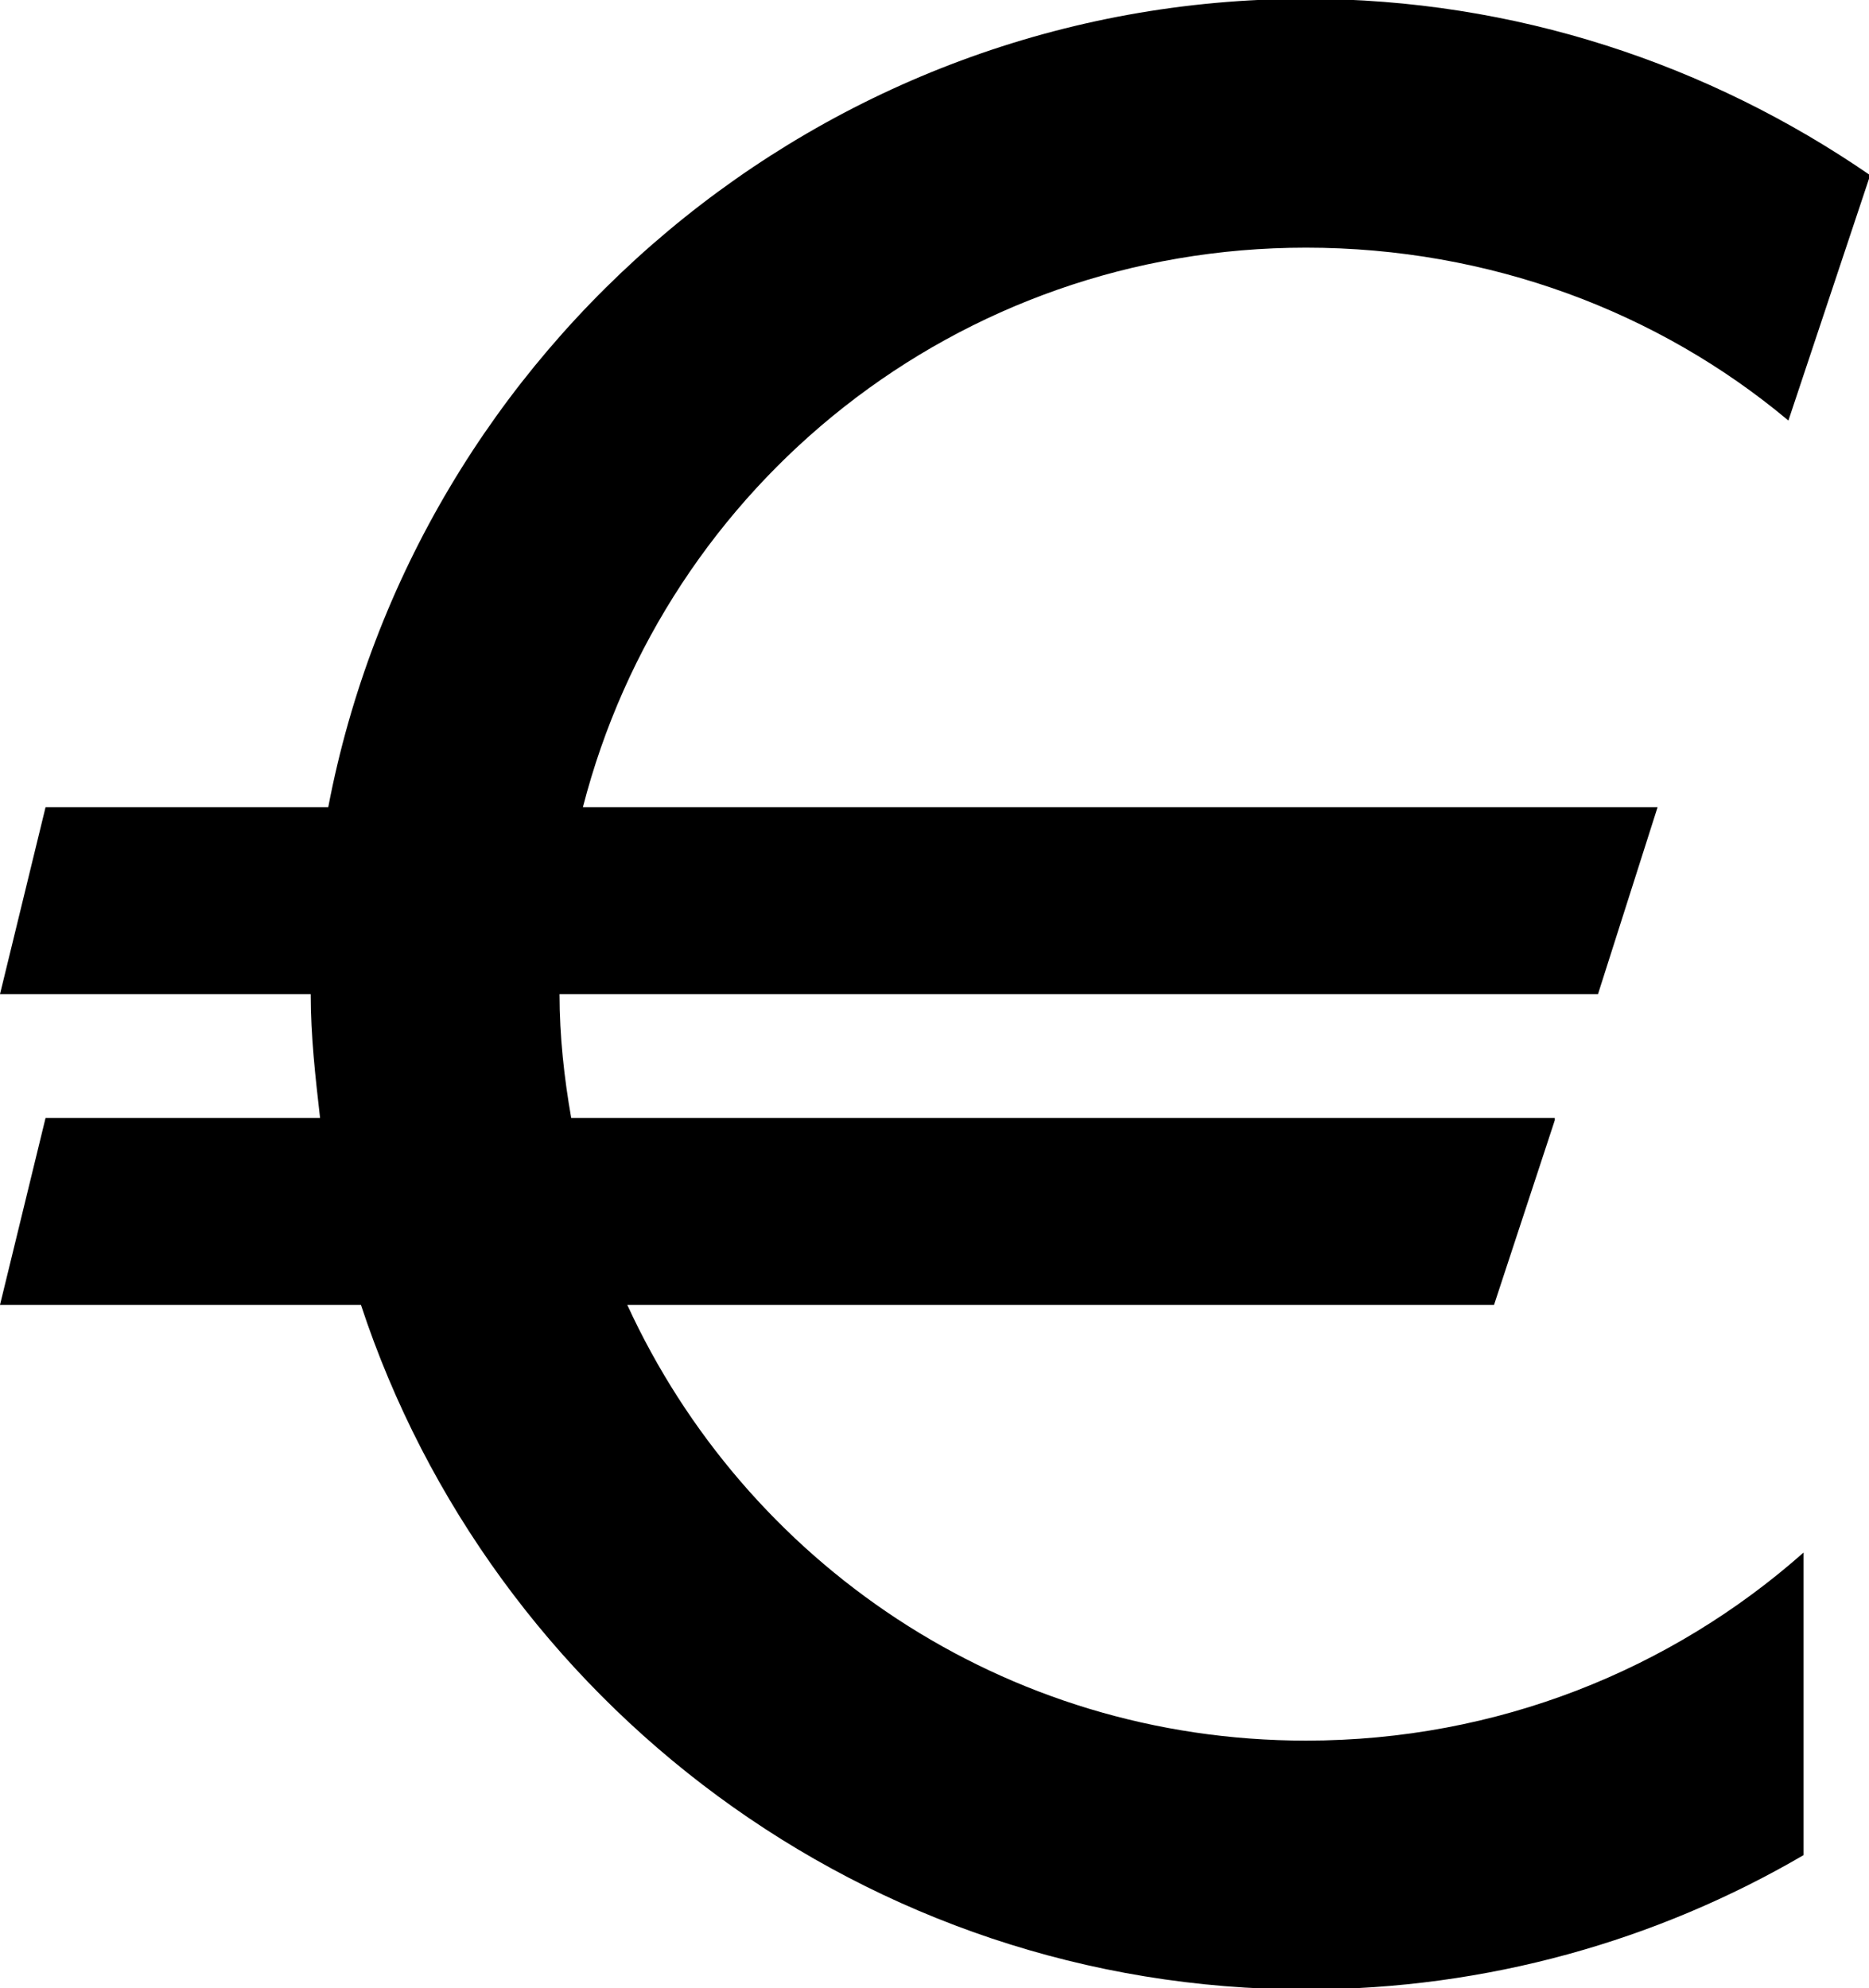 <?xml version="1.0" encoding="UTF-8"?>
<!DOCTYPE svg PUBLIC "-//W3C//DTD SVG 1.1//EN" "http://www.w3.org/Graphics/SVG/1.1/DTD/svg11.dtd">
<!-- Creator: CorelDRAW X6 -->
<svg xmlns="http://www.w3.org/2000/svg" xml:space="preserve" version="1.1" style="shape-rendering:geometricPrecision; text-rendering:geometricPrecision; image-rendering:optimizeQuality; fill-rule:evenodd; clip-rule:evenodd"
viewBox="0 0 1600 1702"
 xmlns:xlink="http://www.w3.org/1999/xlink">
 <g id="Слой_x0020_1">
  <path d="M1118 -1c-415,0 -762,299 -837,692l-242 0 -39 160 266 0c0,36 4,71 8,106l-235 0 -39 160 309 0c112,340 433,586 809,586 155,0 301,-42 426,-115l0 -259c-113,100 -262,161 -426,161 -259,0 -480,-153 -581,-373l742 0 52 -158 0 -2 -842 0c-6,-34 -10,-70 -10,-106l889 0 51 -160 -920 0c71,-276 320,-479 619,-479 157,0 302,55 413,148l70 -210c-138,-95 -304,-151 -483,-151l0 0z"/>
 </g>
</svg>
